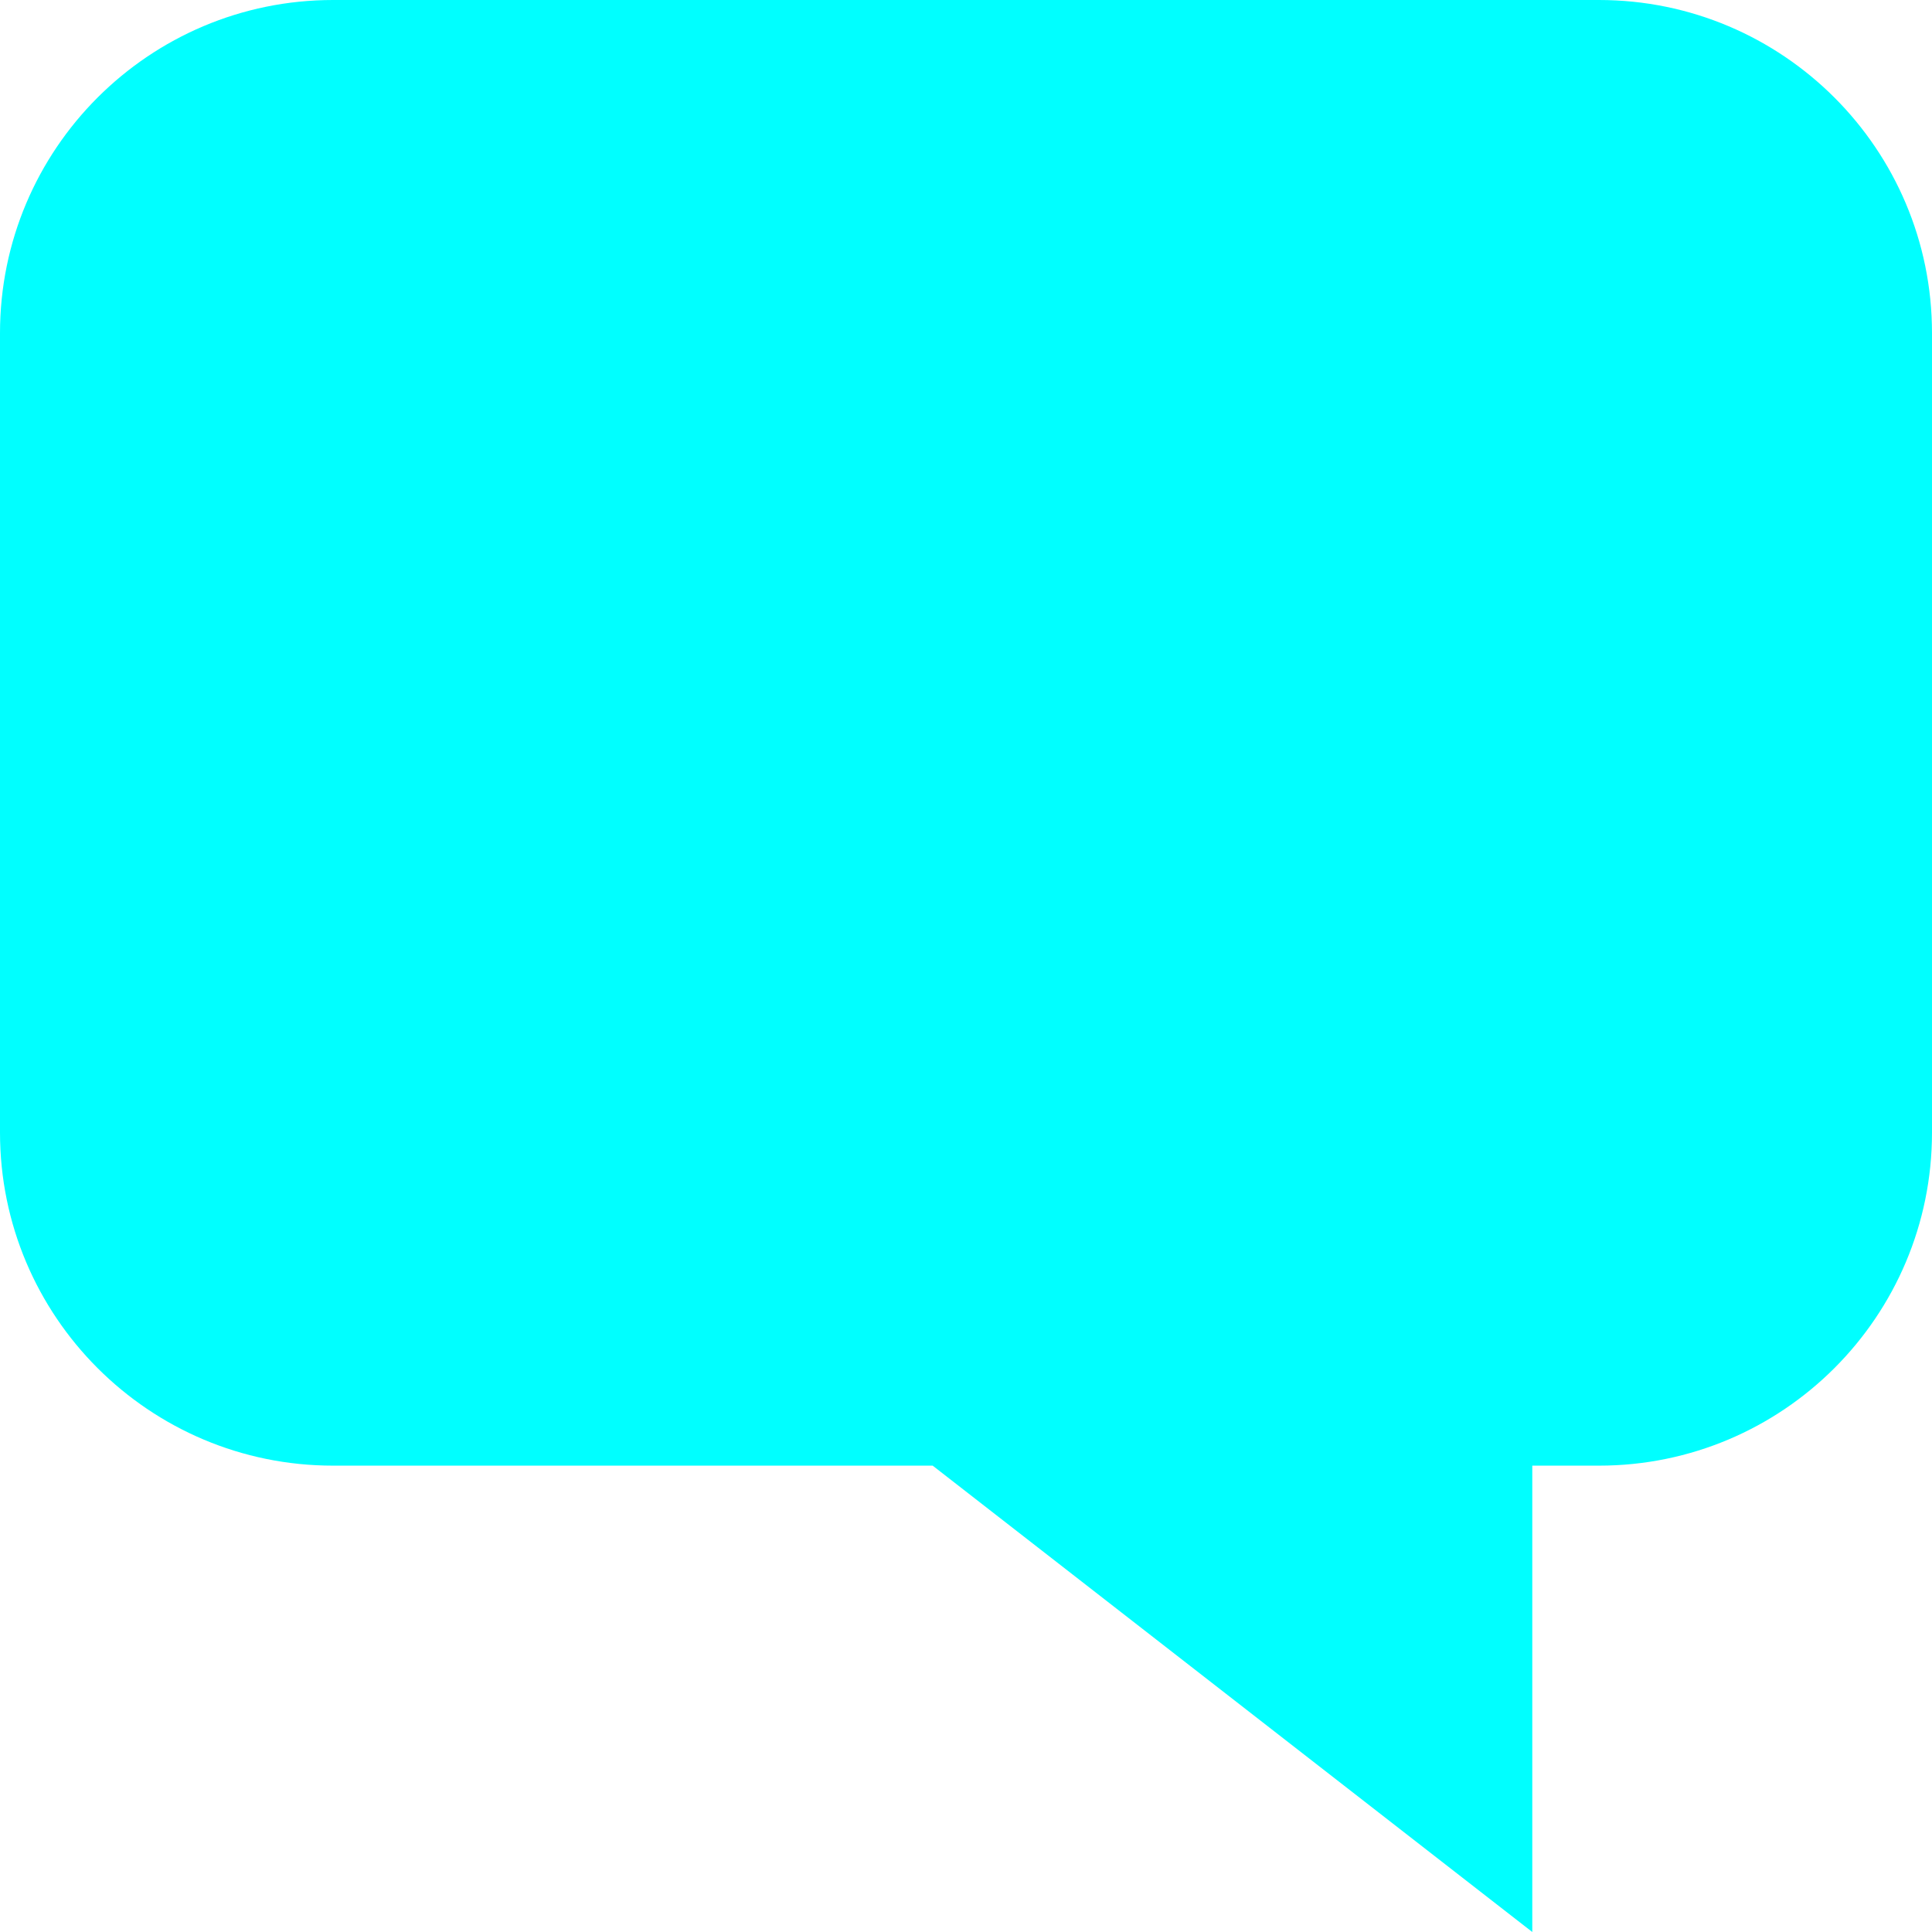 <svg xmlns="http://www.w3.org/2000/svg" xmlns:xlink="http://www.w3.org/1999/xlink" preserveAspectRatio="xMidYMid" width="102" height="102" viewBox="0 0 102 102">
  <defs>
    <style>

      .cls-2 {
        fill: #00ffff;
      }
    </style>
  </defs>
  <path d="M17.587,0.000 C17.587,0.000 84.414,0.000 84.414,0.000 C94.126,0.000 102.000,7.874 102.000,17.586 C102.000,17.586 102.000,59.793 102.000,59.793 C102.000,69.506 94.126,77.379 84.414,77.379 C84.414,77.379 80.897,77.379 80.897,77.379 C80.897,77.379 80.897,102.000 80.897,102.000 C80.897,102.000 49.241,77.379 49.241,77.379 C49.241,77.379 17.587,77.379 17.587,77.379 C7.874,77.379 0.000,69.506 0.000,59.793 C0.000,59.793 0.000,17.586 0.000,17.586 C0.000,7.874 7.874,0.000 17.587,0.000 Z" id="path-1" class="cls-2" fill-rule="evenodd"/>
</svg>
